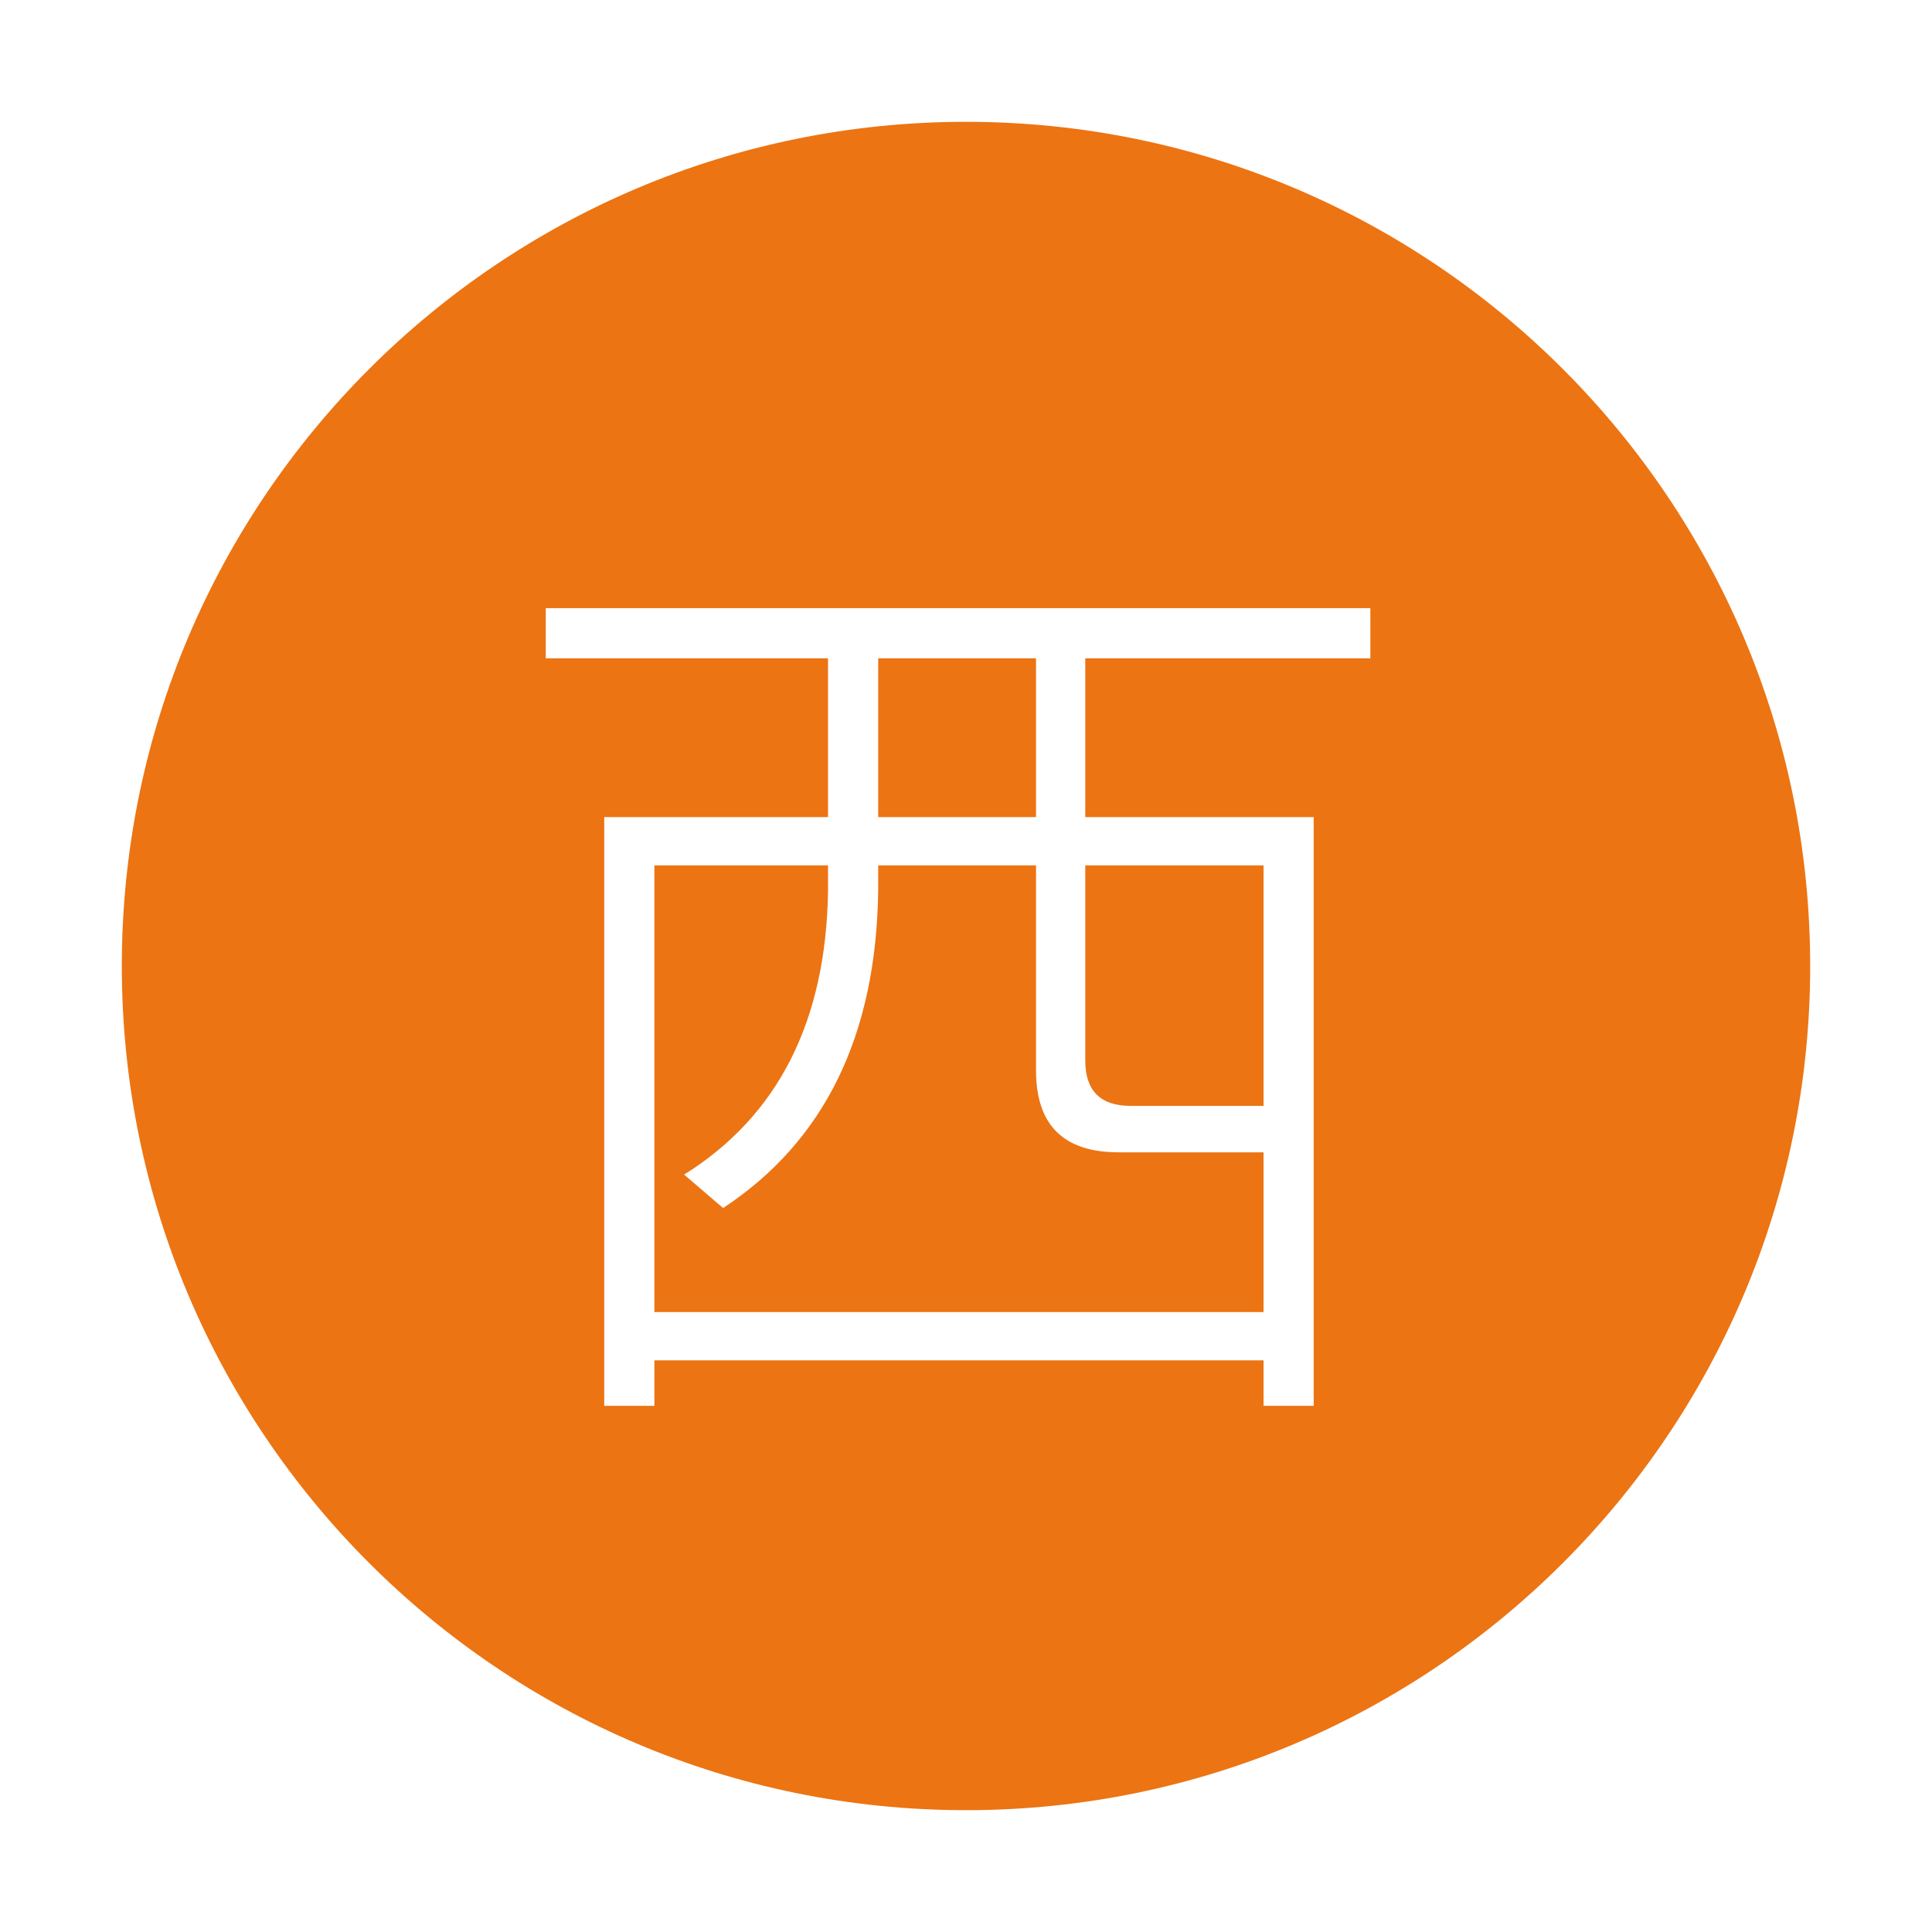 <?xml version="1.0" standalone="no"?><!DOCTYPE svg PUBLIC "-//W3C//DTD SVG 1.1//EN" "http://www.w3.org/Graphics/SVG/1.1/DTD/svg11.dtd"><svg t="1552964079859" class="icon" style="" viewBox="0 0 1024 1024" version="1.1" xmlns="http://www.w3.org/2000/svg" p-id="9116" xmlns:xlink="http://www.w3.org/1999/xlink" width="200" height="200"><defs><style type="text/css"></style></defs><path d="M599.328 586.147l70.382 0L669.71 458.672l-94.498 0 0 103.357C575.211 578.111 583.247 586.147 599.328 586.147zM549.126 348.917 465.455 348.917l0 84.163 83.671 0L549.126 348.917zM512 64.566c-247.111 0-447.434 200.325-447.434 447.437S264.888 959.434 512 959.434s447.434-200.321 447.434-447.432S759.111 64.566 512 64.566zM726.31 348.917 575.211 348.917l0 84.163 121.076 0 0 312.041-26.577 0 0-24.117L346.84 721.003l0 24.117-26.577 0L320.263 433.08l118.614 0 0-84.163L289.256 348.917l0-26.577 437.054 0L726.31 348.917zM383.262 640.286l-20.672-17.719c49.871-31.168 75.303-81.37 76.287-150.606l0-13.289-92.037 0 0 236.738 322.868 0 0-84.655-76.78 0c-29.208 0-43.804-14.434-43.804-43.311L549.126 458.672 465.455 458.672l0 13.289C464.472 548.741 437.07 604.85 383.262 640.286z" p-id="9117" fill="#ec7413"></path></svg>
